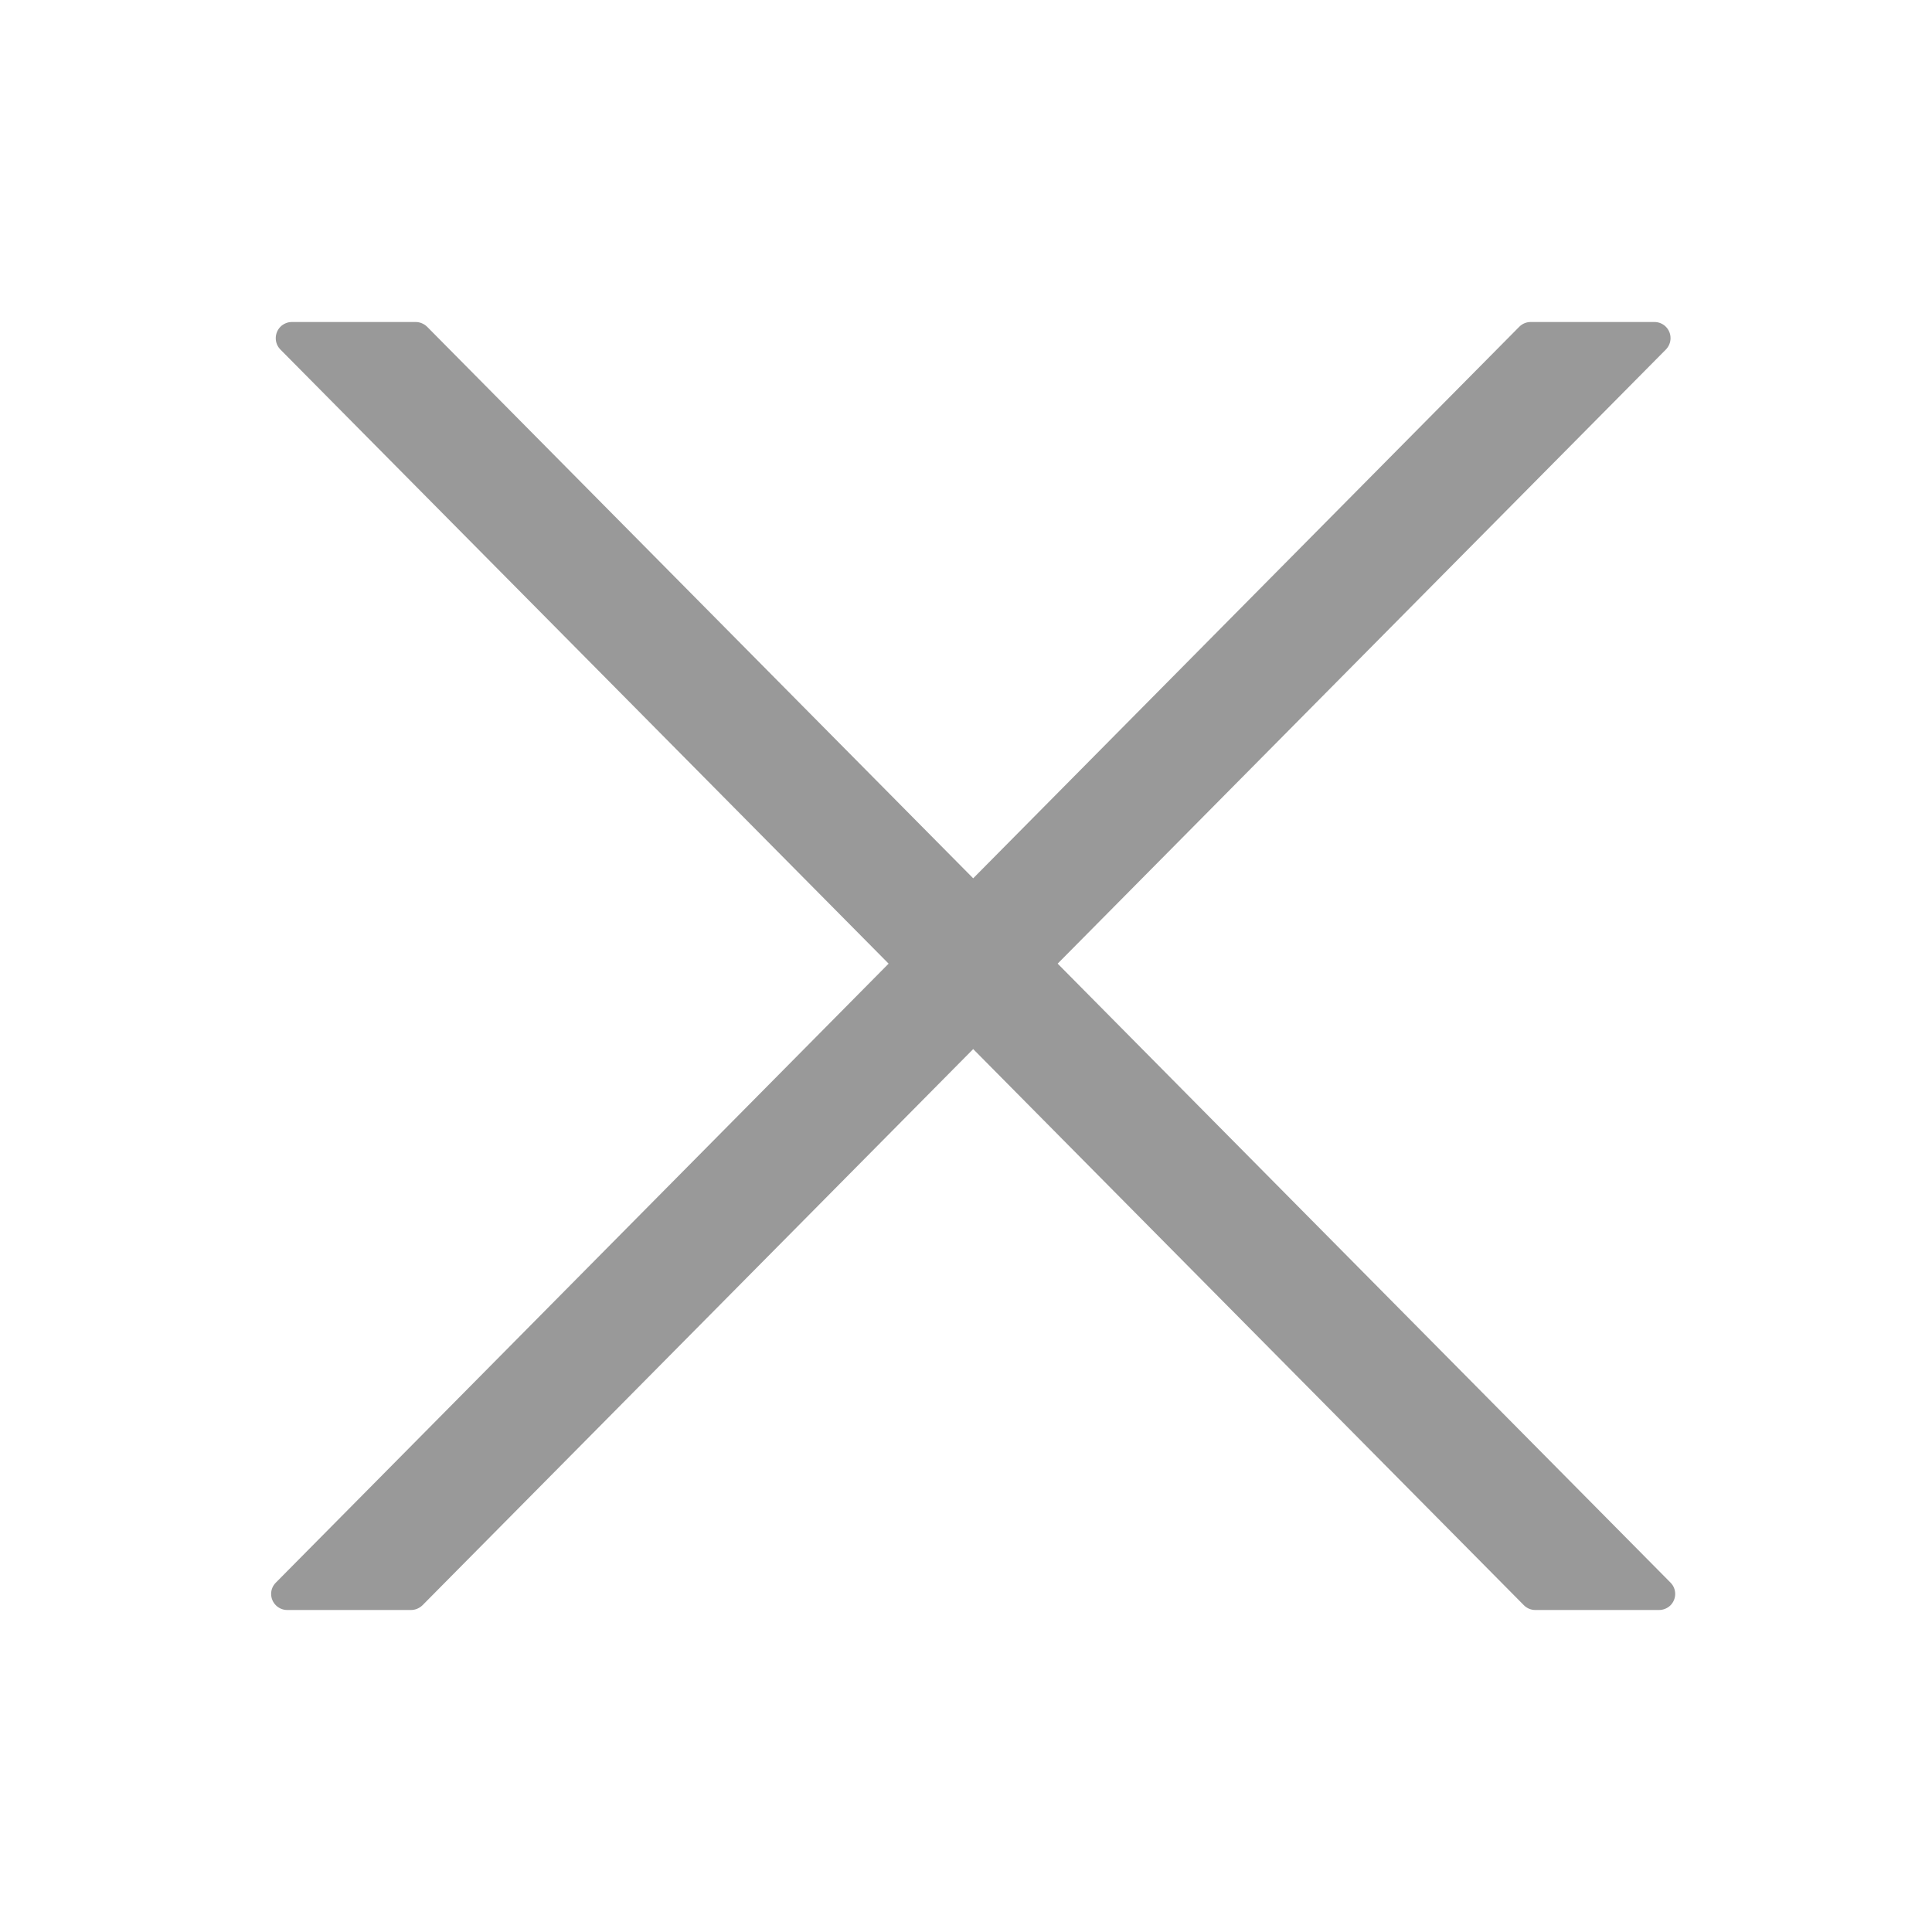 <svg width="18" height="18" viewBox="0 0 18 18" fill="none" xmlns="http://www.w3.org/2000/svg">
<path d="M3.979 3.044L9.067 8.183L14.155 3.044C14.183 3.016 14.221 3 14.261 3H15.414C15.497 3 15.564 3.067 15.564 3.15C15.564 3.19 15.549 3.227 15.521 3.256L9.854 8.978L15.564 14.745C15.622 14.803 15.622 14.898 15.563 14.957C15.535 14.984 15.497 15 15.457 15H14.304C14.264 15 14.226 14.984 14.198 14.956L9.067 9.774L3.936 14.956C3.907 14.984 3.869 15 3.829 15H2.676C2.594 15 2.526 14.933 2.526 14.85C2.526 14.81 2.542 14.773 2.57 14.745L8.279 8.978L2.612 3.256C2.554 3.197 2.555 3.102 2.614 3.043C2.642 3.016 2.68 3 2.719 3H3.872C3.912 3 3.95 3.016 3.979 3.044Z" fill="#999999"/>
</svg>

